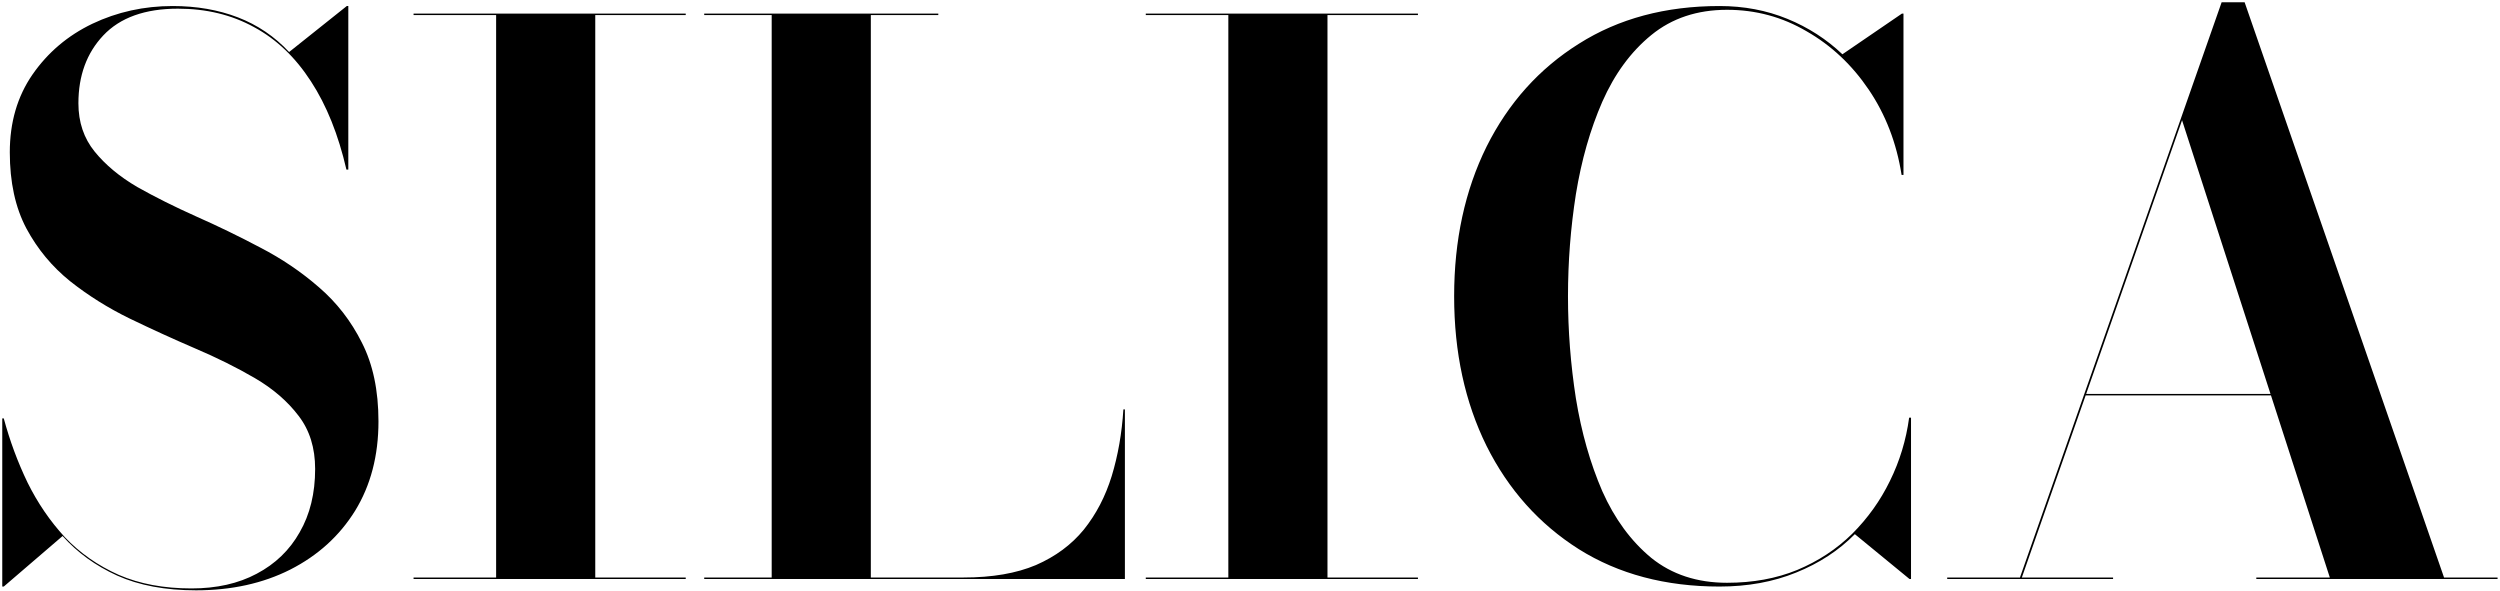 <svg width="829" height="196" viewBox="0 0 829 196" fill="none" xmlns="http://www.w3.org/2000/svg">
<path d="M65 195.75C54.833 195.75 46.125 194.125 38.875 190.875C31.708 187.625 25.667 183.25 20.75 177.75L1.25 194.5H0.75V138.75H1.25C3.25 146.167 5.875 153.25 9.125 160C12.458 166.75 16.583 172.792 21.5 178.125C26.5 183.375 32.458 187.542 39.375 190.625C46.292 193.625 54.333 195.125 63.5 195.125C71.833 195.125 79.042 193.5 85.125 190.25C91.292 187 96.042 182.417 99.375 176.5C102.792 170.583 104.5 163.583 104.5 155.5C104.5 148.5 102.667 142.625 99 137.875C95.333 133.042 90.5 128.875 84.5 125.375C78.5 121.875 71.875 118.583 64.625 115.5C57.458 112.417 50.25 109.125 43 105.625C35.833 102.125 29.25 98 23.25 93.25C17.25 88.417 12.417 82.583 8.75 75.75C5.083 68.833 3.25 60.417 3.25 50.5C3.25 40.583 5.75 32 10.75 24.75C15.833 17.417 22.458 11.792 30.625 7.875C38.875 3.958 47.75 2 57.25 2C65.167 2 72.375 3.25 78.875 5.75C85.375 8.25 91.042 12.083 95.875 17.25L115 2H115.5V56.25H114.875C112.208 44.667 108.292 34.917 103.125 27C97.958 19 91.667 13 84.25 9C76.833 4.917 68.417 2.875 59 2.875C48.083 2.875 39.833 5.833 34.25 11.75C28.75 17.583 26 25.083 26 34.25C26 40.5 27.792 45.833 31.375 50.25C34.958 54.667 39.667 58.583 45.5 62C51.417 65.333 57.917 68.583 65 71.75C72.167 74.917 79.292 78.375 86.375 82.125C93.458 85.792 99.917 90.167 105.75 95.25C111.667 100.333 116.417 106.458 120 113.625C123.667 120.792 125.5 129.5 125.5 139.75C125.5 151.083 122.917 160.958 117.75 169.375C112.583 177.708 105.417 184.208 96.25 188.875C87.167 193.458 76.75 195.75 65 195.75ZM137.139 192V191.5H164.514V5H137.139V4.5H227.389V5H197.389V191.5H227.389V192H137.139ZM233.516 192V191.5H255.891V5H233.516V4.5H311.141V5H288.766V191.5H319.516C329.016 191.5 337.016 190.125 343.516 187.375C350.016 184.542 355.307 180.625 359.391 175.625C363.474 170.542 366.557 164.625 368.641 157.875C370.724 151.042 372.016 143.667 372.516 135.75H373.016V192H233.516ZM379.941 192V191.5H407.316V5H379.941V4.5H470.191V5H440.191V191.5H470.191V192H379.941ZM570.193 194.5C552.277 194.5 536.735 190.375 523.568 182.125C510.402 173.792 500.193 162.375 492.943 147.875C485.777 133.375 482.193 116.833 482.193 98.25C482.193 79.667 485.777 63.125 492.943 48.625C500.193 34.125 510.402 22.75 523.568 14.5C536.735 6.167 552.277 2 570.193 2C578.277 2 585.777 3.417 592.693 6.25C599.61 9.083 605.693 13 610.943 18L630.693 4.5H631.193V58H630.568C628.902 47.417 625.277 38 619.693 29.75C614.11 21.5 607.235 15.042 599.068 10.375C590.985 5.625 582.193 3.25 572.693 3.25C562.777 3.25 554.402 6.042 547.568 11.625C540.818 17.125 535.402 24.5 531.318 33.75C527.318 42.917 524.402 53.125 522.568 64.375C520.818 75.542 519.943 86.833 519.943 98.25C519.943 109.583 520.818 120.875 522.568 132.125C524.402 143.375 527.318 153.625 531.318 162.875C535.402 172.042 540.818 179.417 547.568 185C554.402 190.5 562.777 193.25 572.693 193.25C581.277 193.25 589.027 191.833 595.943 189C602.943 186.083 609.027 182.083 614.193 177C619.36 171.833 623.527 166 626.693 159.5C629.943 152.917 632.068 145.917 633.068 138.5H633.693V192H633.193L615.068 177.125C609.735 182.542 603.235 186.792 595.568 189.875C587.985 192.958 579.527 194.5 570.193 194.5ZM691.318 131.125V130.625H765.818V131.125H691.318ZM744.318 0.75L810.443 191.5H828.193V192H748.193V191.5H772.568L723.568 39.875L670.443 191.5H700.693V192H645.693V191.5H669.818L736.693 0.75H744.318Z" fill="black"/>
</svg>
